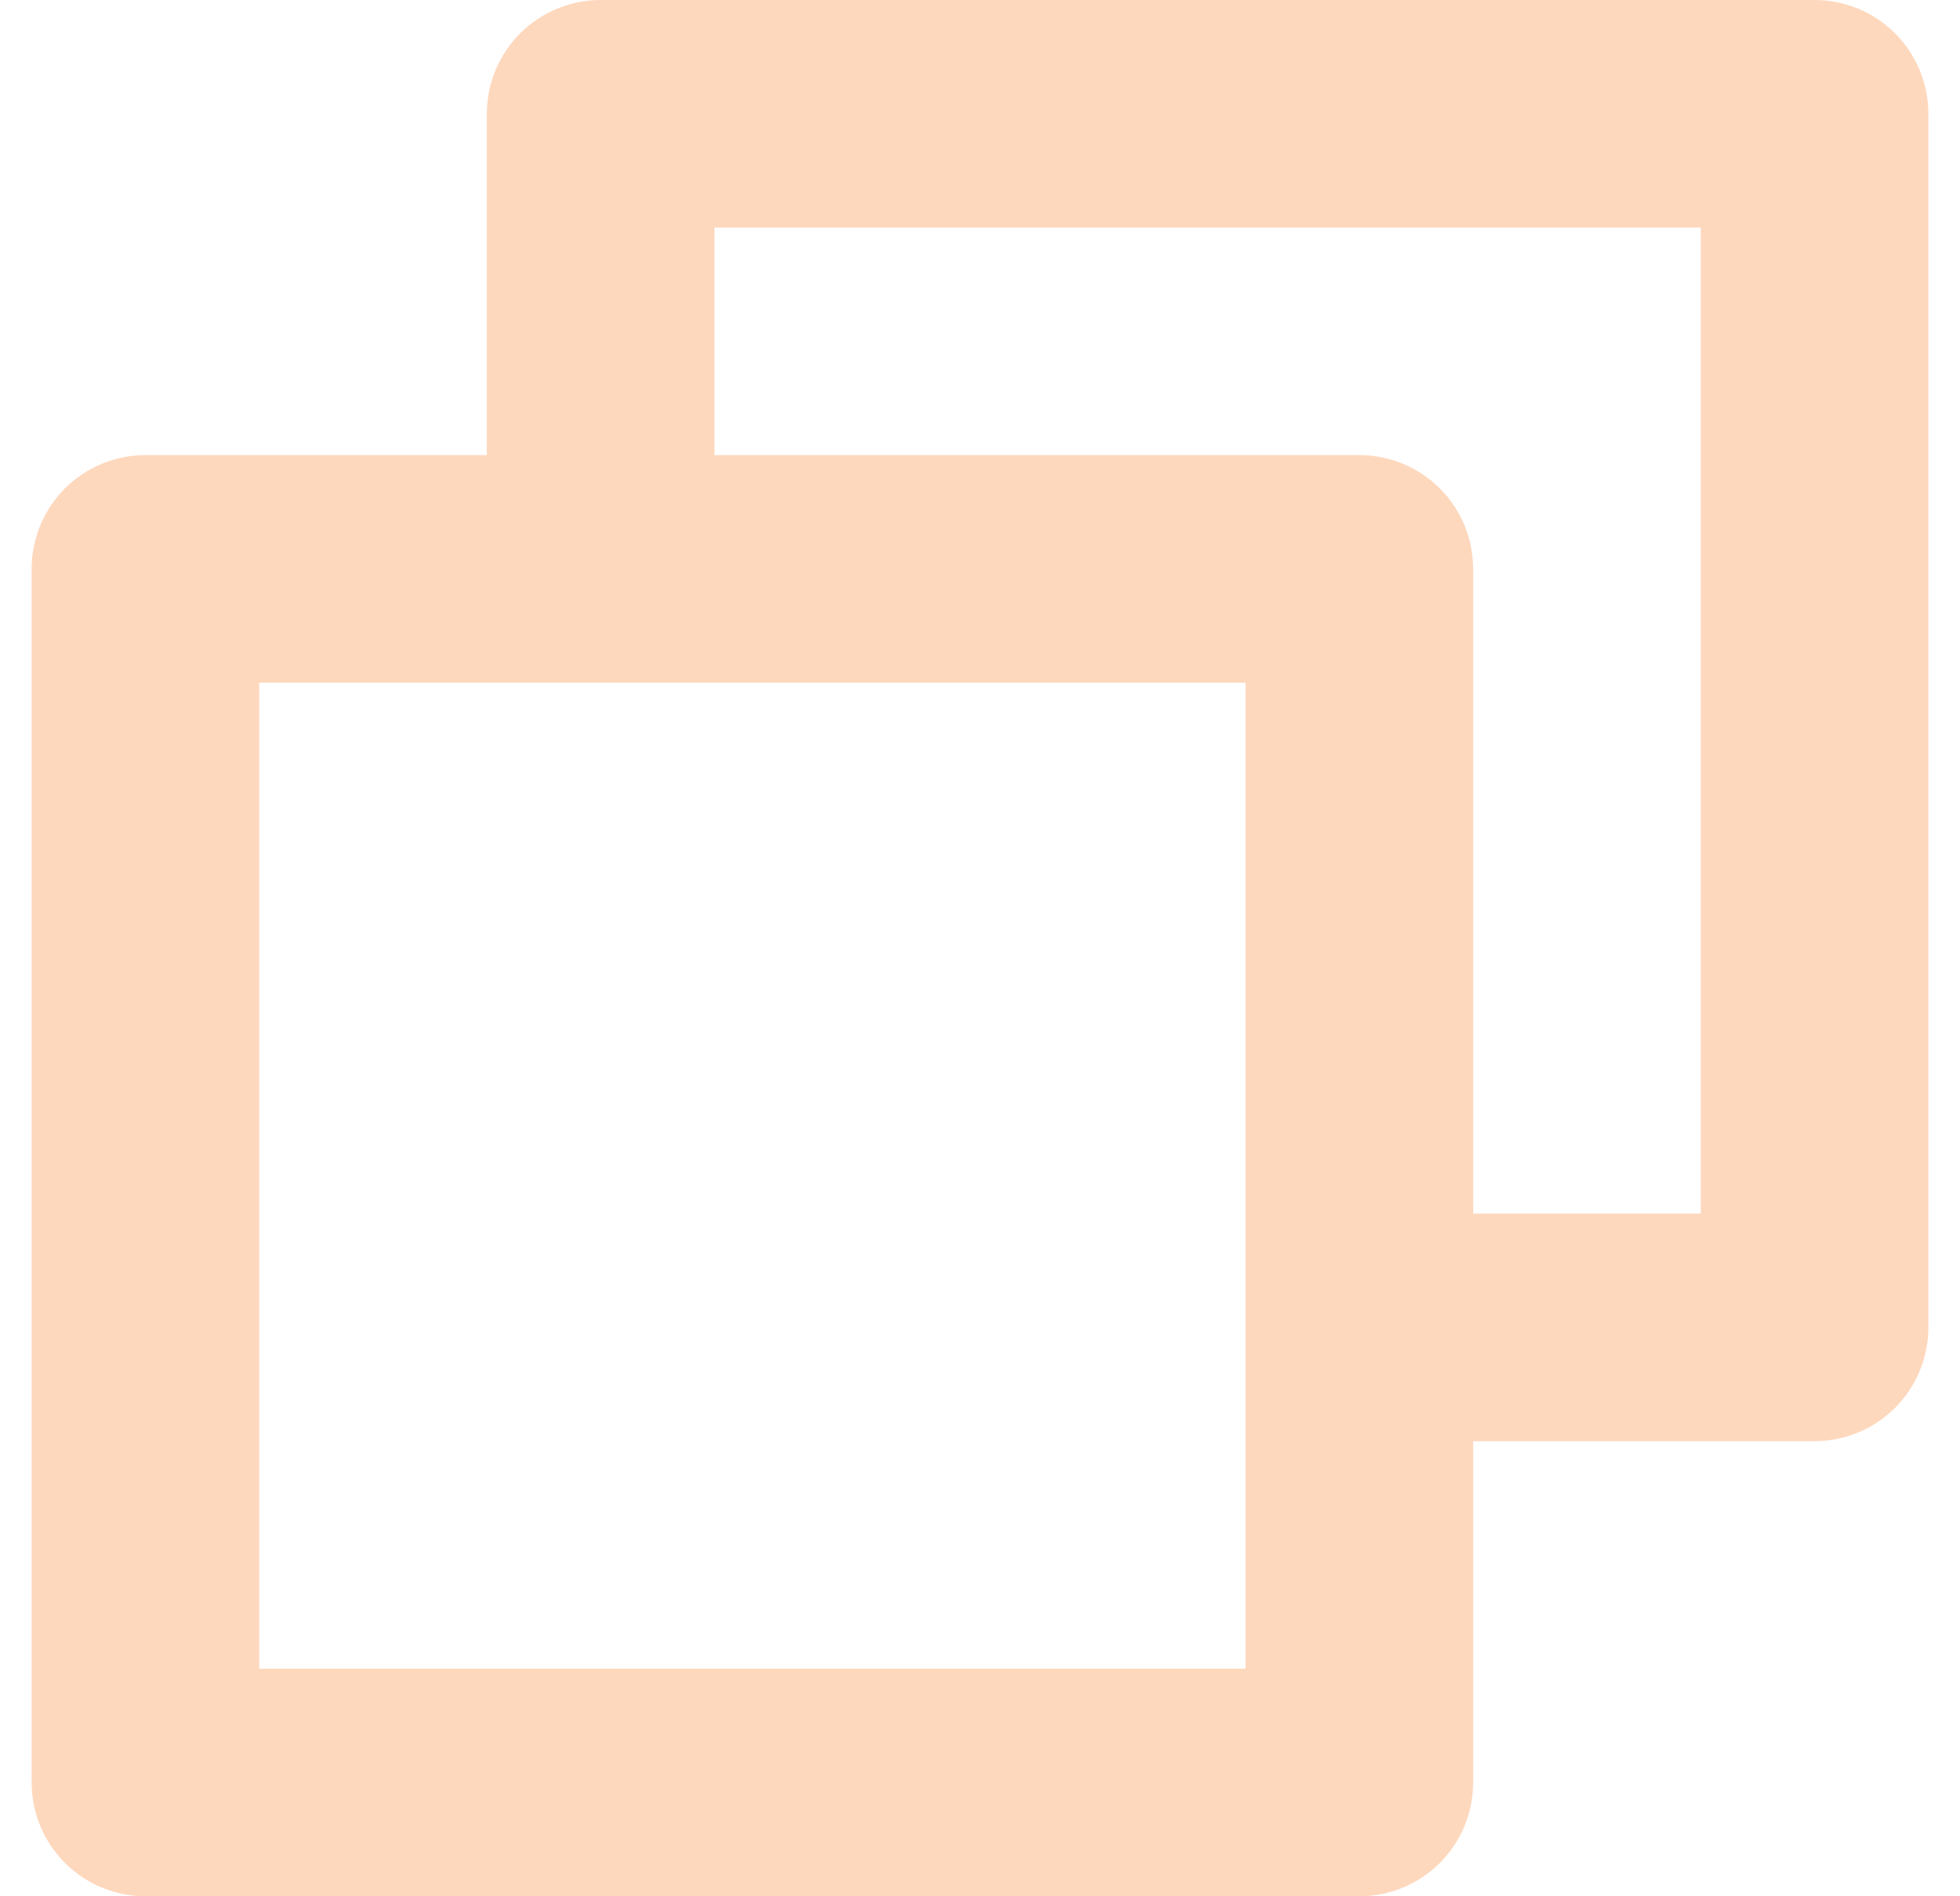 <svg width="31" height="30" viewBox="0 0 31 30" fill="none" xmlns="http://www.w3.org/2000/svg">
<path opacity="0.3" d="M28.7 0H9.5C9.023 0 8.565 0.19 8.227 0.527C7.89 0.865 7.7 1.323 7.7 1.8V7.2H2.3C1.823 7.2 1.365 7.39 1.027 7.727C0.69 8.065 0.5 8.523 0.5 9V28.2C0.5 28.677 0.69 29.135 1.027 29.473C1.365 29.81 1.823 30 2.3 30H21.5C21.977 30 22.435 29.81 22.773 29.473C23.11 29.135 23.3 28.677 23.3 28.2V22.8H28.7C29.177 22.8 29.635 22.61 29.973 22.273C30.31 21.935 30.5 21.477 30.5 21V1.8C30.5 1.323 30.31 0.865 29.973 0.527C29.635 0.19 29.177 0 28.7 0ZM19.7 26.4H4.1V10.8H19.7V26.4ZM26.9 19.2H23.3V9C23.3 8.523 23.11 8.065 22.773 7.727C22.435 7.39 21.977 7.2 21.5 7.2H11.3V3.6H26.9V19.2Z" fill="#FB7E23"/>
</svg>
